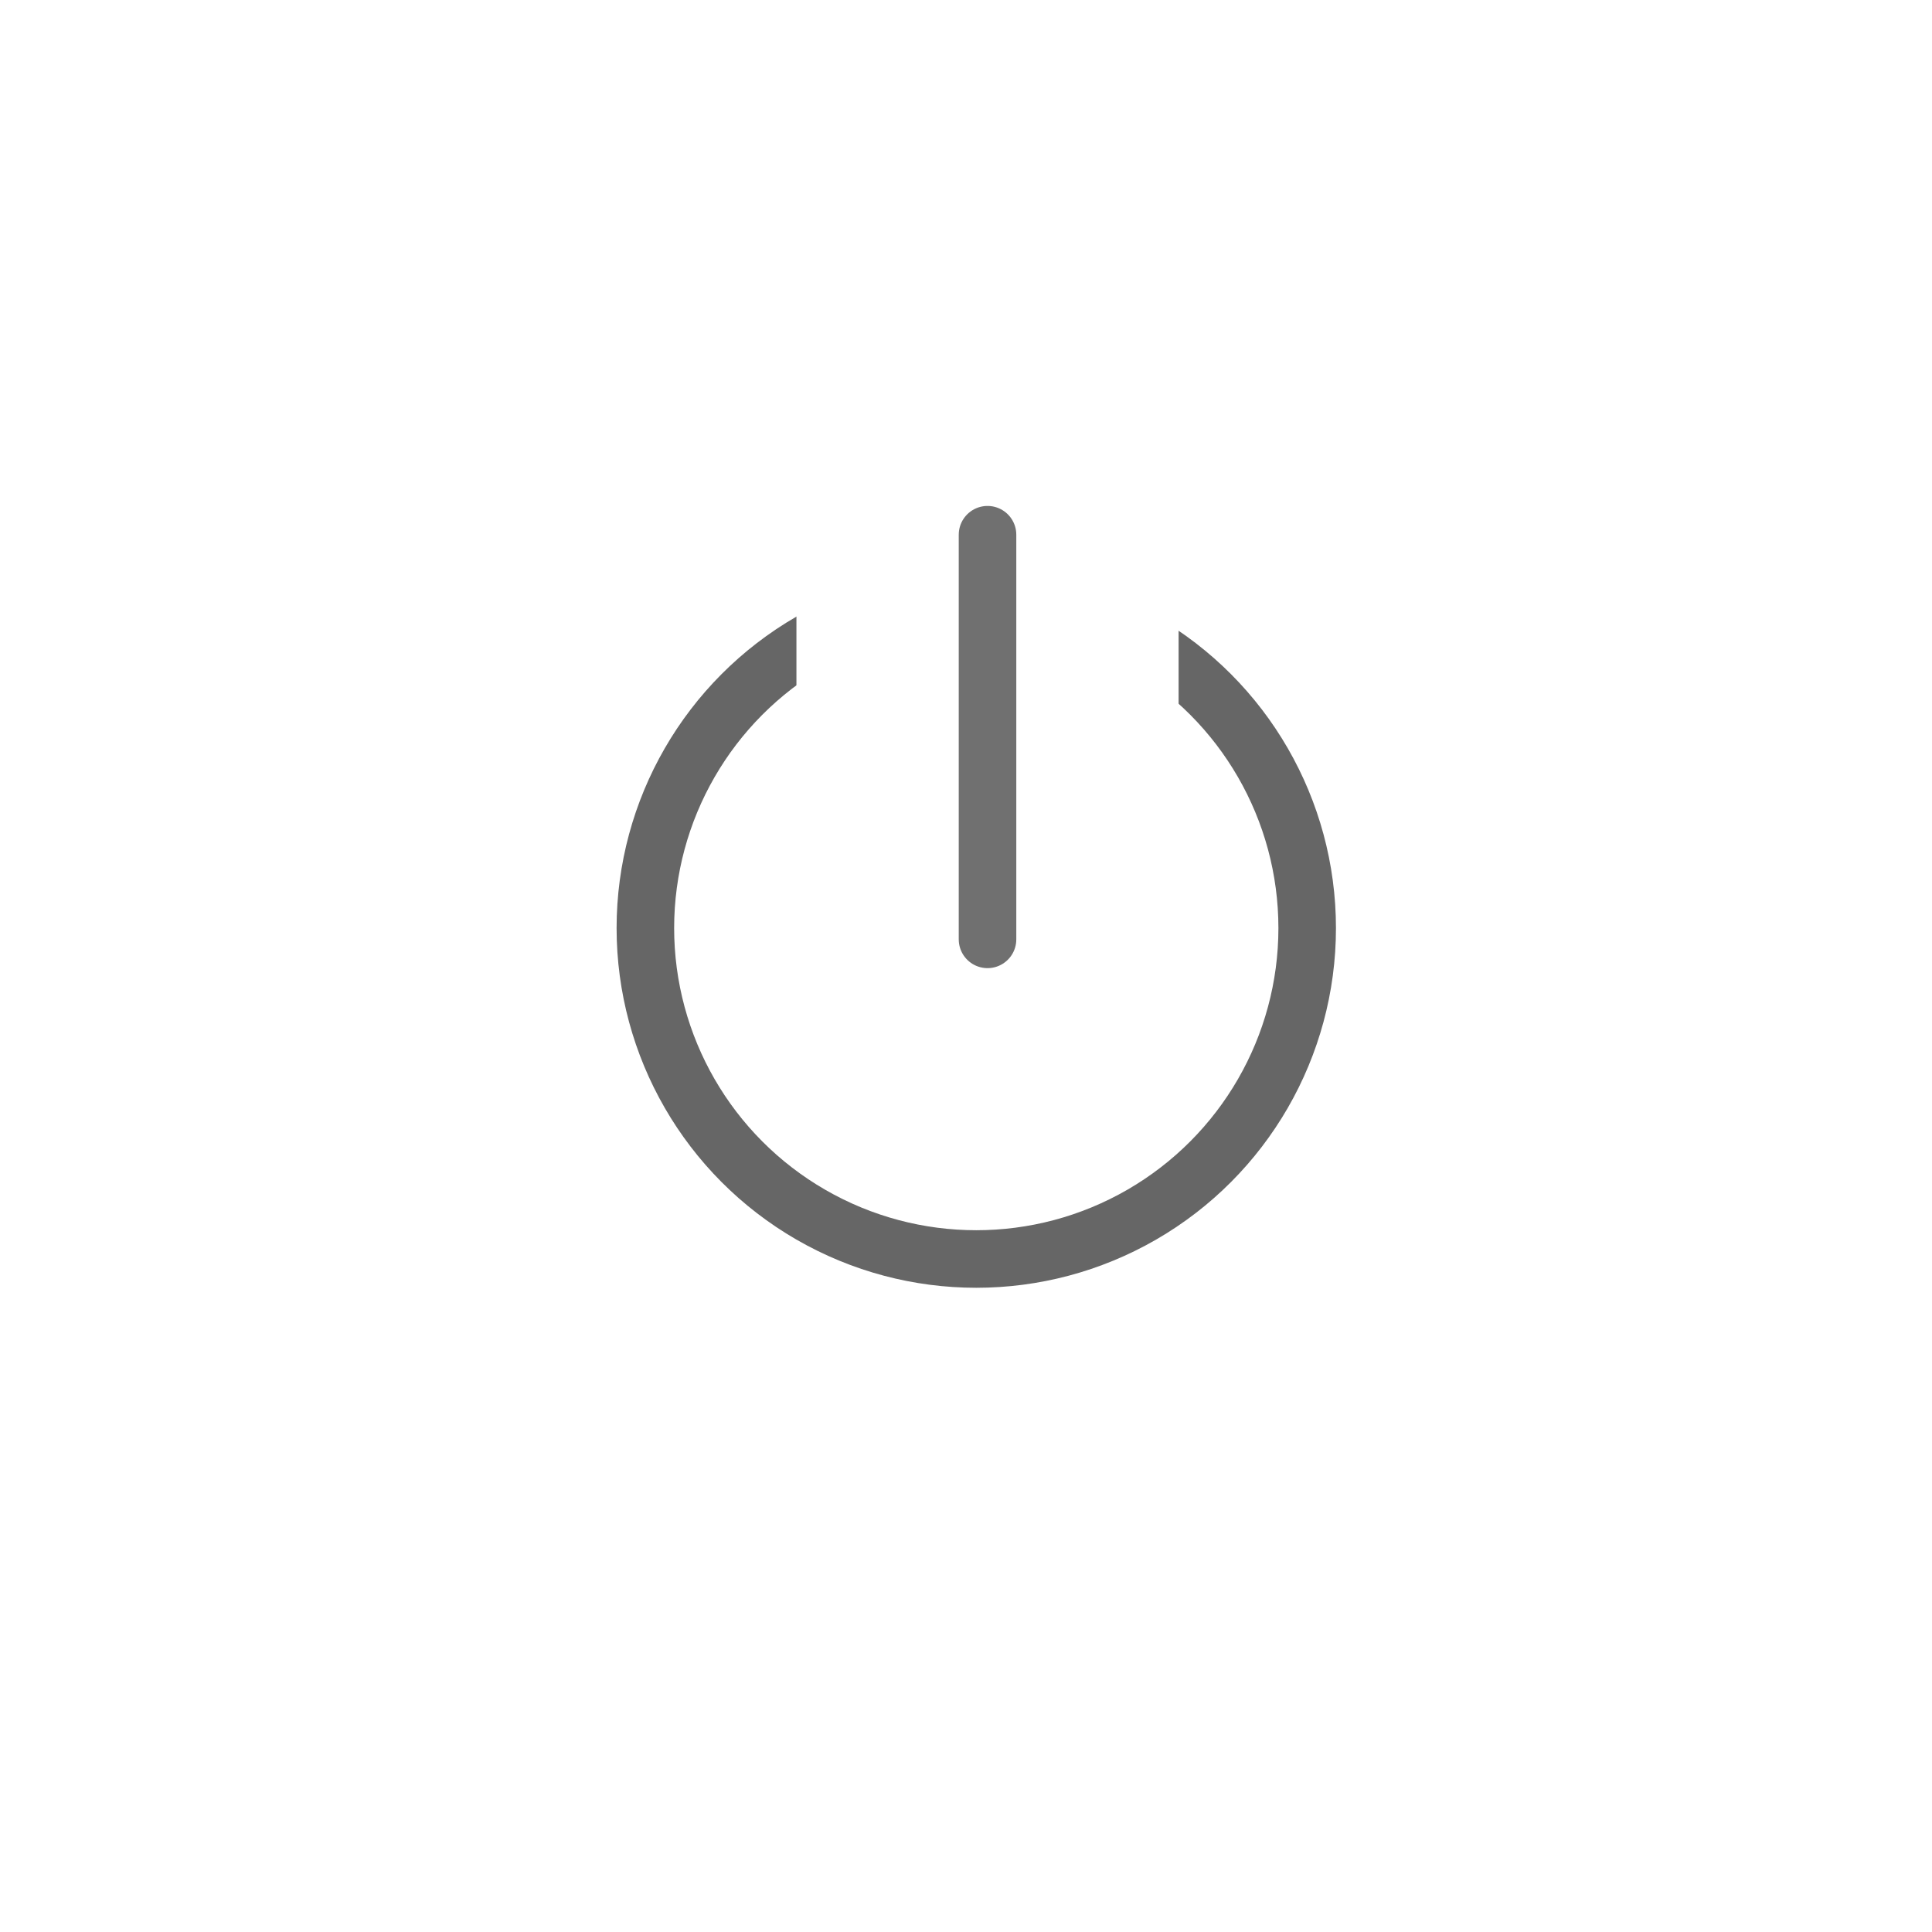 <svg xmlns="http://www.w3.org/2000/svg" xmlns:xlink="http://www.w3.org/1999/xlink" width="94" height="94" viewBox="0 0 94 94"><defs><style>.a,.e{fill:none;}.b{clip-path:url(#a);}.c,.d{fill:#fff;}.d{stroke:#666;}.d,.e{stroke-width:2.8px;}.e{stroke:#707070;stroke-linecap:round;}.f{stroke:none;}.g{filter:url(#b);}</style><clipPath id="a"><rect class="a" width="94" height="94"/></clipPath><filter id="b" x="0" y="0" width="94" height="94" filterUnits="userSpaceOnUse"><feOffset dy="3" input="SourceAlpha"/><feGaussianBlur stdDeviation="3" result="c"/><feFlood flood-opacity="0.161"/><feComposite operator="in" in2="c"/><feComposite in="SourceGraphic"/></filter></defs><g class="b"><g class="g" transform="matrix(1, 0, 0, 1, 0, 0)"><path class="c" d="M38,0A38,38,0,1,1,0,38,38,38,0,0,1,38,0Z" transform="translate(9 6)"/></g></g><g transform="translate(-80 11)"><g class="d" transform="translate(110 16.656)"><circle class="f" cx="17.5" cy="17.5" r="17.5"/><circle class="a" cx="17.5" cy="17.5" r="16.1"/></g><rect class="c" width="18.594" height="18.781" transform="translate(118.75 11)"/><line class="e" y1="19.688" transform="translate(128.047 15.016)"/></g></svg>